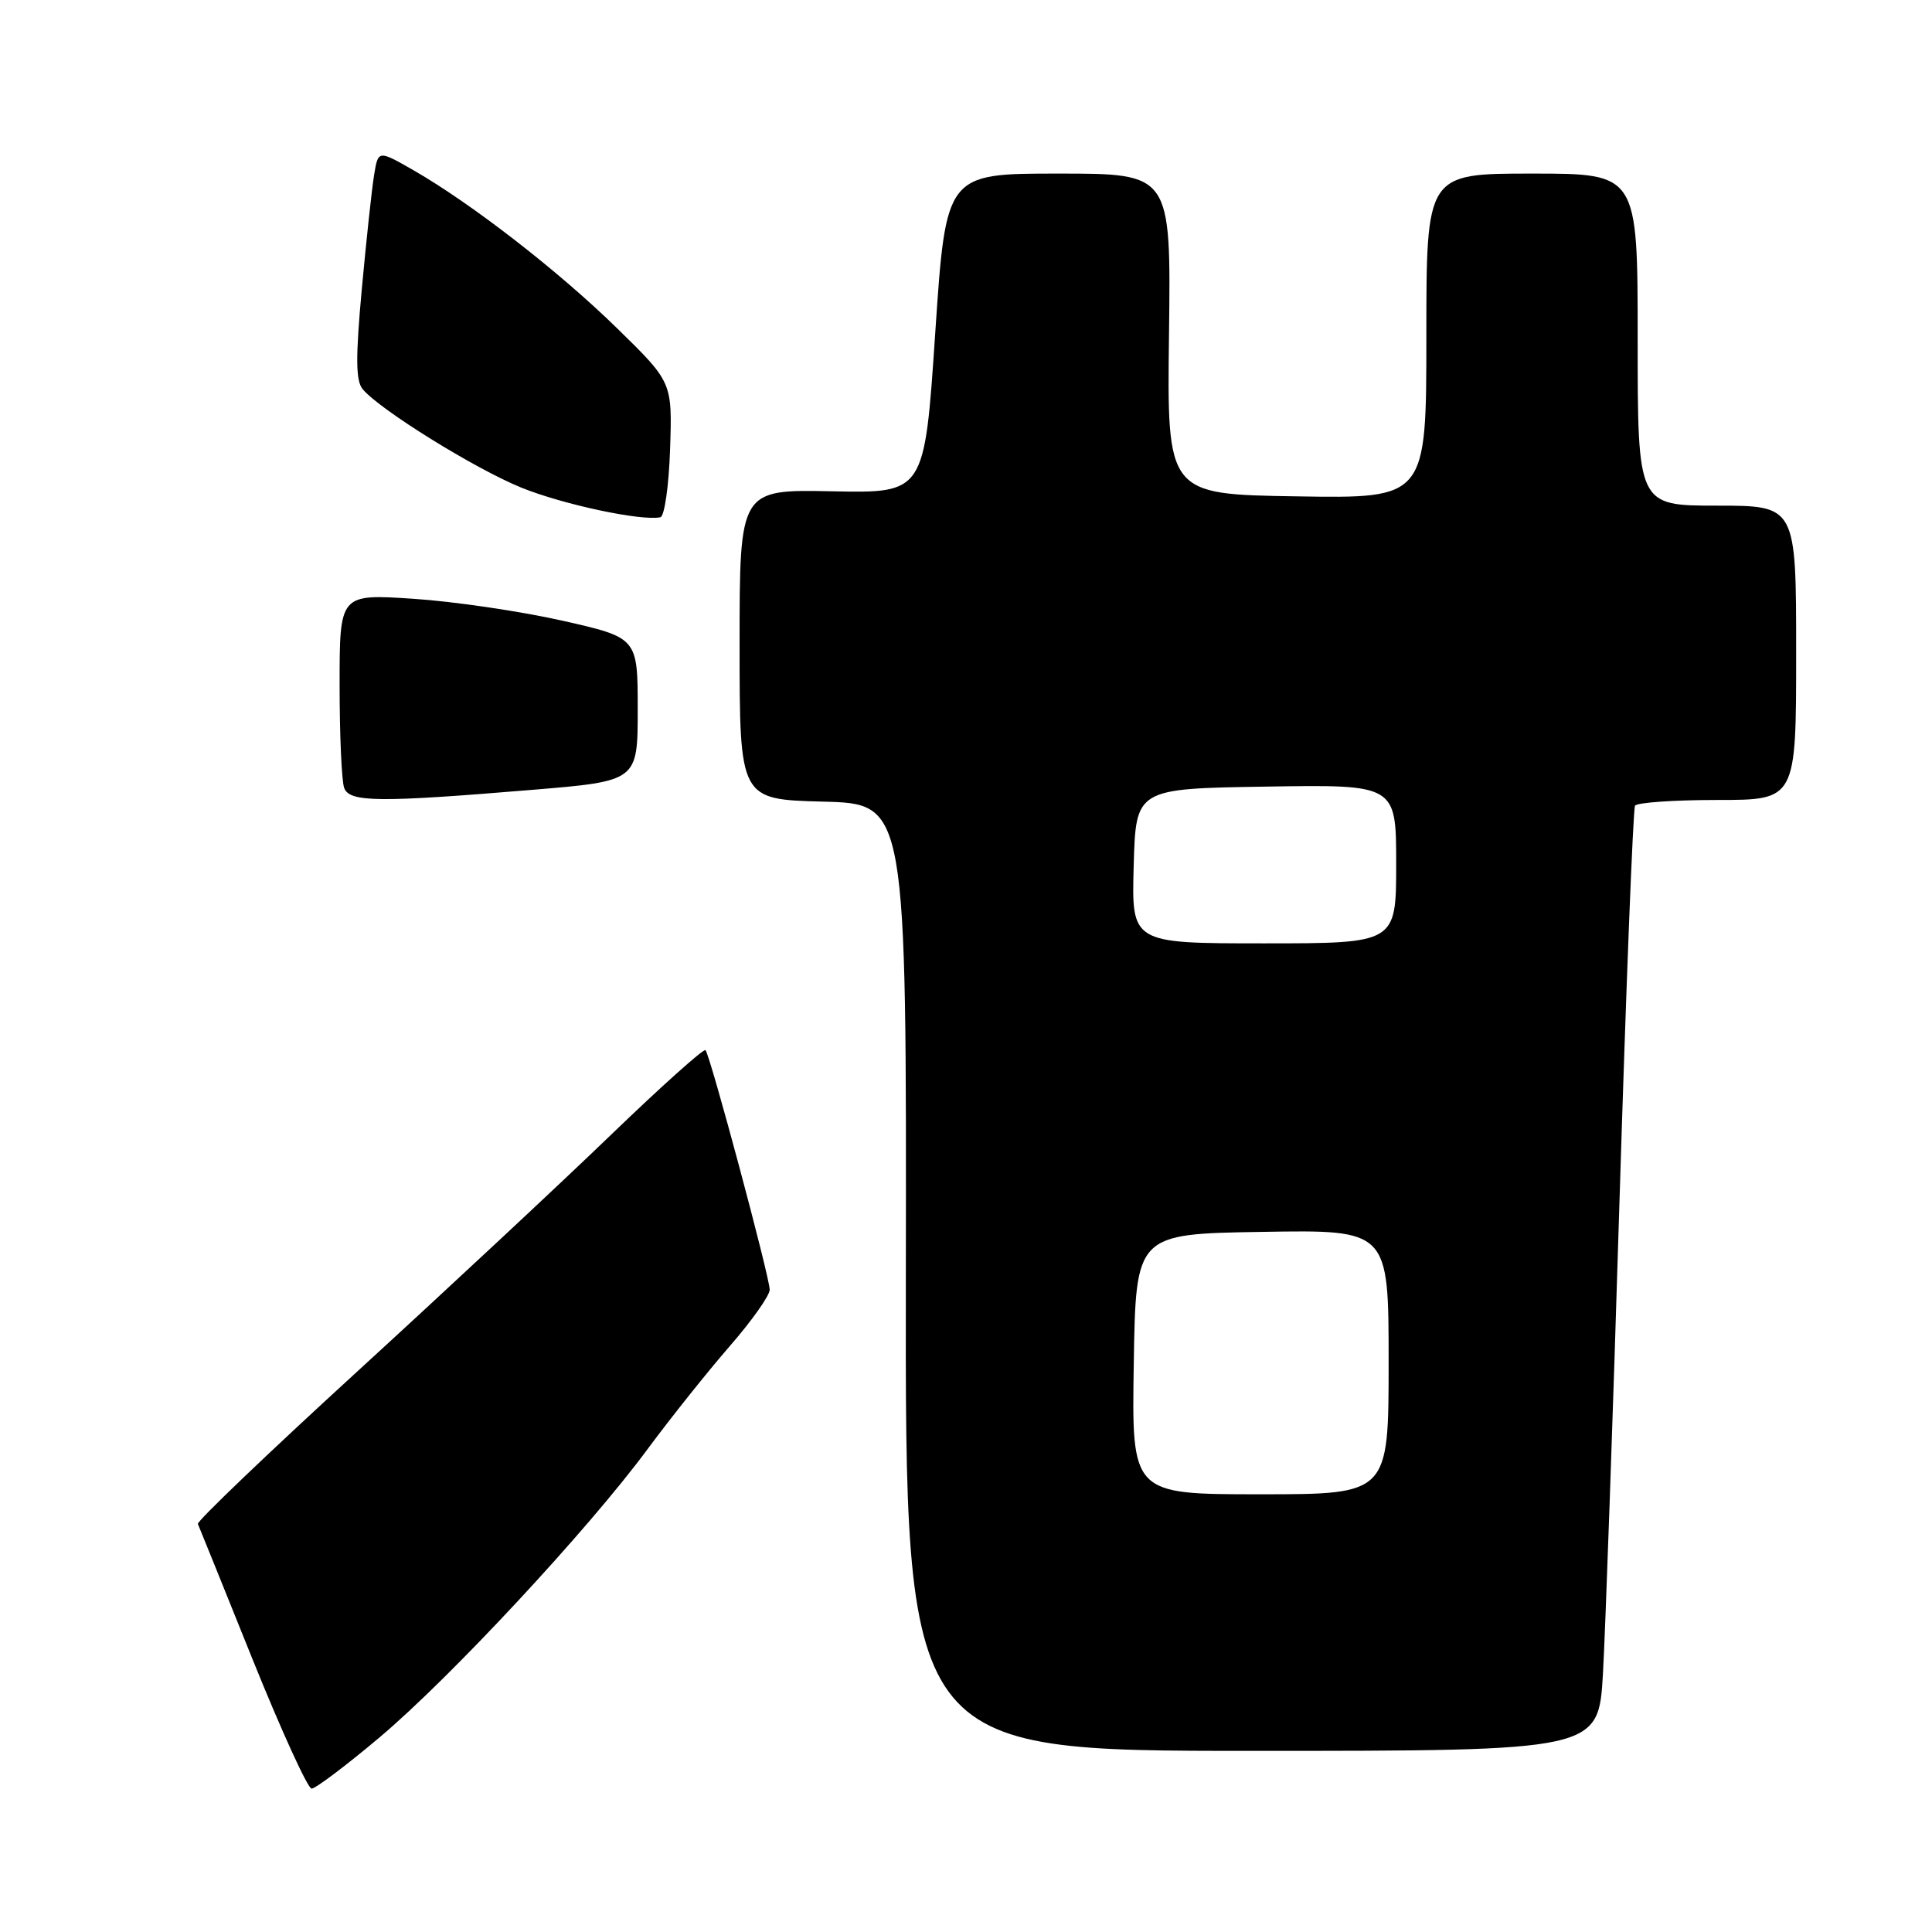 <?xml version="1.0" encoding="UTF-8" standalone="no"?>
<!DOCTYPE svg PUBLIC "-//W3C//DTD SVG 1.1//EN" "http://www.w3.org/Graphics/SVG/1.1/DTD/svg11.dtd" >
<svg xmlns="http://www.w3.org/2000/svg" xmlns:xlink="http://www.w3.org/1999/xlink" version="1.1" viewBox="0 0 256 256">
 <g >
 <path fill="currentColor"
d=" M 50.25 230.25 C 59.64 222.35 77.91 202.71 85.82 192.00 C 88.87 187.88 93.76 181.75 96.68 178.39 C 99.61 175.03 102.00 171.65 101.99 170.89 C 101.98 169.20 94.09 139.76 93.48 139.15 C 93.25 138.91 87.63 143.94 81.01 150.32 C 74.39 156.71 59.29 170.79 47.46 181.62 C 35.62 192.45 26.06 201.59 26.22 201.93 C 26.37 202.27 29.62 210.30 33.43 219.78 C 37.25 229.25 40.78 237.00 41.29 237.00 C 41.81 237.00 45.84 233.96 50.25 230.25 Z  M 212.40 221.75 C 212.72 216.11 213.71 188.11 214.58 159.51 C 215.46 130.92 216.39 107.19 216.65 106.76 C 216.91 106.34 221.82 106.00 227.56 106.00 C 238.00 106.00 238.00 106.00 238.00 86.50 C 238.00 67.00 238.00 67.00 227.50 67.00 C 217.00 67.00 217.00 67.00 217.00 45.00 C 217.00 23.00 217.00 23.00 203.00 23.00 C 189.00 23.00 189.00 23.00 189.00 44.52 C 189.00 66.05 189.00 66.05 171.82 65.77 C 154.63 65.50 154.63 65.50 154.90 44.25 C 155.16 23.00 155.16 23.00 140.25 23.00 C 125.34 23.00 125.34 23.00 123.92 44.18 C 122.50 65.35 122.50 65.35 110.25 65.10 C 98.00 64.85 98.00 64.85 98.00 85.39 C 98.00 105.93 98.00 105.93 109.06 106.22 C 120.12 106.50 120.12 106.50 120.03 169.25 C 119.94 232.00 119.94 232.00 165.88 232.00 C 211.81 232.00 211.81 232.00 212.40 221.75 Z  M 70.50 104.66 C 84.50 103.50 84.50 103.50 84.50 94.00 C 84.50 84.50 84.50 84.50 74.50 82.24 C 69.00 81.00 60.11 79.69 54.75 79.34 C 45.00 78.70 45.00 78.70 45.00 90.77 C 45.00 97.41 45.27 103.55 45.61 104.42 C 46.33 106.31 50.16 106.35 70.50 104.66 Z  M 88.79 59.49 C 89.08 50.65 89.08 50.65 81.79 43.52 C 74.04 35.94 62.53 27.01 54.81 22.57 C 50.11 19.88 50.11 19.88 49.57 23.19 C 49.27 25.01 48.54 31.81 47.94 38.31 C 47.11 47.39 47.13 50.46 48.06 51.57 C 50.31 54.28 62.93 62.11 69.07 64.61 C 74.60 66.85 84.94 69.06 87.50 68.54 C 88.05 68.43 88.63 64.36 88.79 59.49 Z  M 150.23 180.75 C 150.50 163.50 150.50 163.50 167.25 163.23 C 184.00 162.95 184.00 162.95 184.00 180.48 C 184.00 198.00 184.00 198.00 166.98 198.00 C 149.95 198.00 149.95 198.00 150.23 180.75 Z  M 150.22 114.75 C 150.50 104.50 150.50 104.50 167.75 104.23 C 185.00 103.95 185.00 103.95 185.00 114.48 C 185.00 125.00 185.00 125.00 167.47 125.00 C 149.93 125.00 149.93 125.00 150.22 114.75 Z "/>
</g>
</svg>